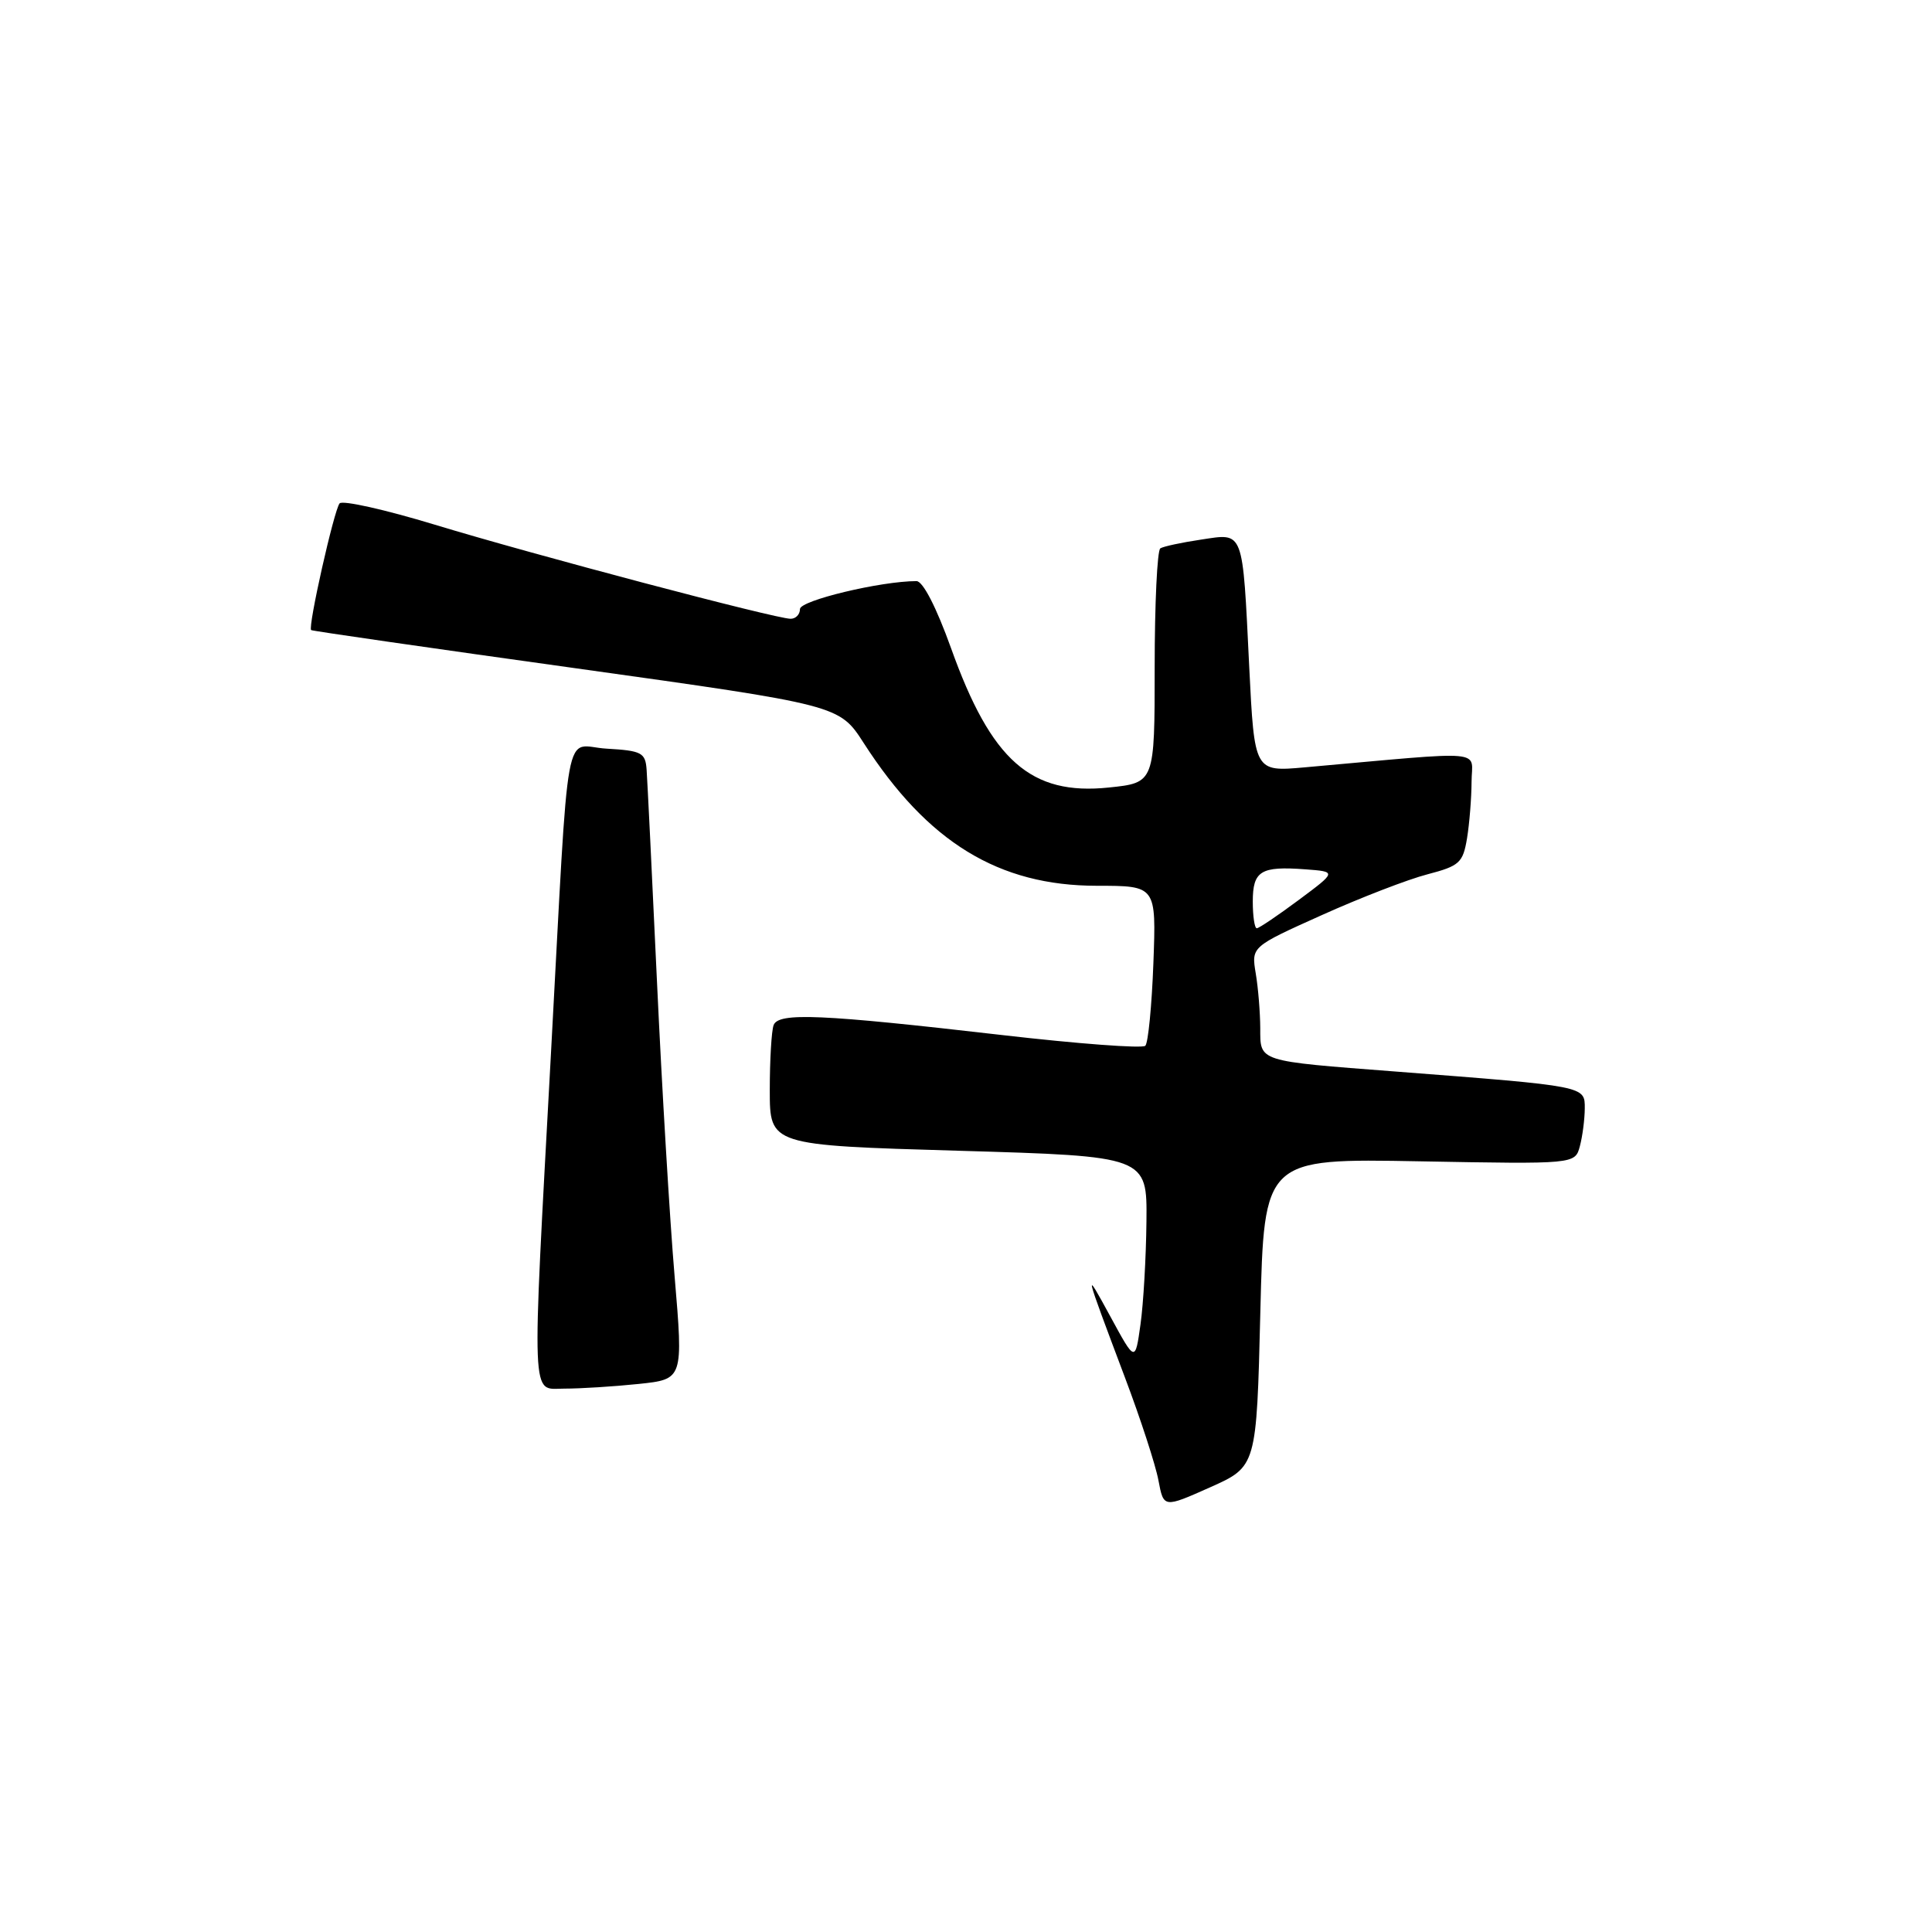 <?xml version="1.0" encoding="UTF-8" standalone="no"?>
<!DOCTYPE svg PUBLIC "-//W3C//DTD SVG 1.1//EN" "http://www.w3.org/Graphics/SVG/1.1/DTD/svg11.dtd" >
<svg xmlns="http://www.w3.org/2000/svg" xmlns:xlink="http://www.w3.org/1999/xlink" version="1.1" viewBox="0 0 256 256">
 <g >
 <path fill="currentColor"
d=" M 167.00 173.91 C 167.50 153.50 167.50 153.50 188.10 153.88 C 208.70 154.26 208.70 154.26 209.34 151.88 C 209.69 150.57 209.98 148.32 209.99 146.88 C 210.00 143.89 210.25 143.94 185.00 141.99 C 166.51 140.57 167.00 140.72 166.99 136.23 C 166.98 134.18 166.72 130.91 166.39 128.97 C 165.81 125.45 165.81 125.45 175.16 121.25 C 180.29 118.94 186.59 116.51 189.15 115.85 C 193.39 114.74 193.85 114.33 194.39 111.07 C 194.71 109.11 194.98 105.75 194.99 103.60 C 195.00 99.26 197.54 99.48 172.86 101.68 C 166.22 102.27 166.22 102.27 165.53 88.39 C 164.63 69.98 164.87 70.64 159.15 71.50 C 156.59 71.88 154.16 72.40 153.75 72.66 C 153.34 72.91 153.00 80.00 153.00 88.42 C 153.00 103.72 153.00 103.72 146.93 104.35 C 136.60 105.43 131.35 100.80 126.02 85.89 C 124.07 80.46 122.29 77.00 121.44 77.00 C 116.71 77.00 106.00 79.57 106.00 80.70 C 106.00 81.42 105.44 82.00 104.75 81.99 C 102.75 81.98 70.61 73.48 57.60 69.52 C 51.05 67.53 45.39 66.26 45.00 66.70 C 44.27 67.55 40.76 83.14 41.23 83.49 C 41.38 83.61 57.19 85.89 76.36 88.56 C 111.21 93.43 111.21 93.43 114.45 98.46 C 122.91 111.61 132.33 117.37 145.35 117.37 C 153.21 117.37 153.21 117.37 152.83 127.62 C 152.62 133.26 152.14 138.19 151.76 138.57 C 151.38 138.95 142.84 138.31 132.79 137.15 C 108.79 134.38 103.16 134.13 102.51 135.83 C 102.23 136.56 102.00 140.44 102.00 144.45 C 102.00 151.75 102.00 151.75 127.00 152.48 C 152.00 153.21 152.00 153.21 151.91 161.86 C 151.86 166.61 151.51 172.75 151.12 175.50 C 150.42 180.50 150.42 180.50 147.16 174.50 C 143.58 167.93 143.60 168.02 149.05 182.50 C 151.13 188.00 153.13 194.15 153.50 196.16 C 154.19 199.82 154.19 199.82 160.34 197.08 C 166.50 194.33 166.50 194.33 167.00 173.91 Z  M 84.62 183.38 C 90.54 182.76 90.54 182.76 89.39 169.13 C 88.75 161.63 87.70 144.03 87.05 130.00 C 86.40 115.97 85.78 103.38 85.68 102.00 C 85.52 99.73 85.04 99.47 80.37 99.20 C 74.60 98.87 75.48 94.05 73.01 139.50 C 70.44 186.76 70.33 184.00 74.75 184.00 C 76.93 184.00 81.37 183.72 84.62 183.38 Z  M 166.00 119.47 C 166.00 115.39 167.05 114.75 172.95 115.19 C 177.13 115.50 177.13 115.50 172.09 119.25 C 169.32 121.31 166.82 123.00 166.53 123.00 C 166.24 123.00 166.00 121.41 166.00 119.47 Z "/>
</g>
</svg>